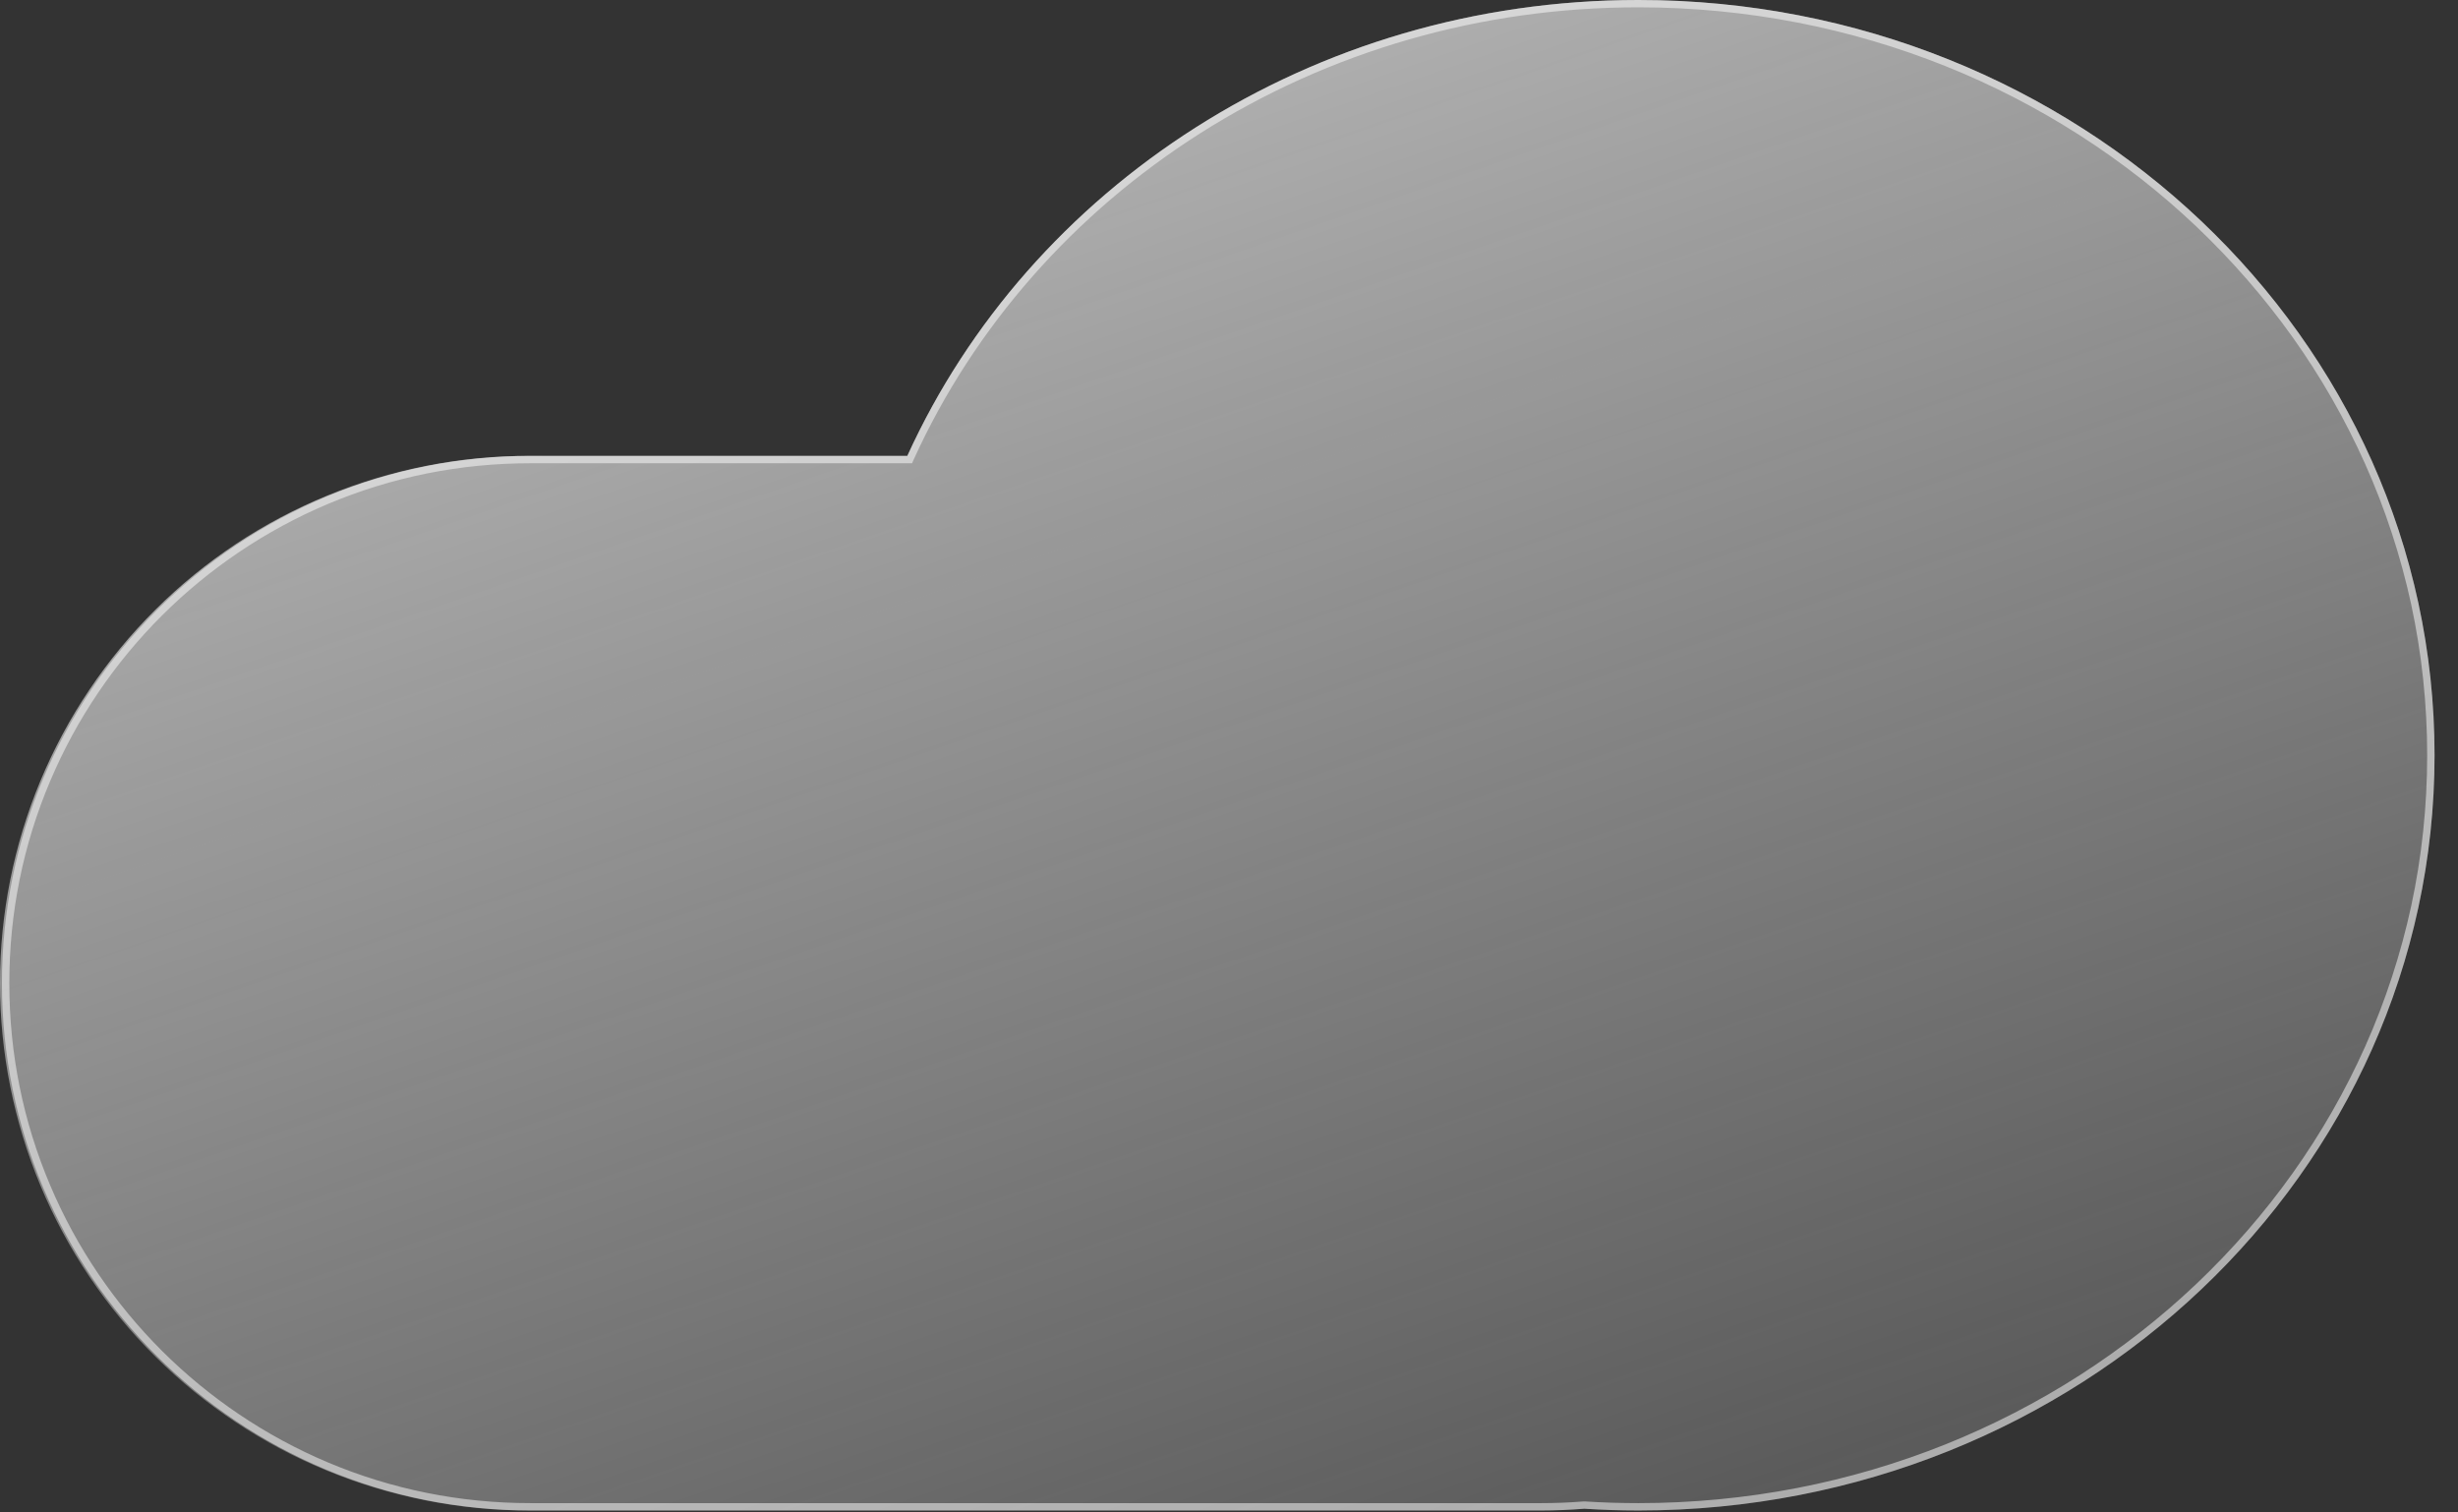 <svg preserveAspectRatio="none" width="100%" height="100%" overflow="visible" style="display: block;" viewBox="0 0 39 24" fill="none" xmlns="http://www.w3.org/2000/svg">
<rect x="0" y="0" width="39" height="24" fill="#333333" stroke="none"/>
<g id="Union shadow">
<path id="Vector" d="M25.136 23.941C24.911 23.959 24.683 23.968 24.453 23.969H8.417C7.313 23.973 6.219 23.759 5.198 23.341C4.177 22.922 3.249 22.306 2.467 21.529C1.685 20.752 1.065 19.828 0.641 18.811C0.218 17.793 0 16.703 0 15.601C0 14.5 0.218 13.409 0.641 12.392C1.065 11.375 1.685 10.451 2.467 9.674C3.249 8.896 4.177 8.281 5.198 7.862C6.219 7.444 7.313 7.23 8.417 7.234H14.396C16.334 2.979 20.799 1.30919e-05 25.997 1.30919e-05C32.973 1.30919e-05 38.628 5.366 38.628 11.984C38.628 18.603 32.973 23.969 25.997 23.969C25.707 23.969 25.421 23.959 25.136 23.941Z" fill="url(#paint0_linear_4199_5056)"/>
<path id="Vector_2" d="M25.996 23.852C26.846 23.852 27.695 23.771 28.52 23.611C29.324 23.455 30.114 23.222 30.87 22.919C31.611 22.621 32.327 22.253 32.996 21.824C33.658 21.399 34.282 20.911 34.848 20.374C35.414 19.837 35.928 19.246 36.376 18.617C36.828 17.983 37.215 17.305 37.529 16.602C37.848 15.886 38.093 15.137 38.258 14.375C38.426 13.594 38.511 12.789 38.511 11.984C38.511 11.179 38.426 10.375 38.258 9.594C38.093 8.832 37.848 8.083 37.529 7.367C37.215 6.664 36.828 5.986 36.376 5.351C35.928 4.723 35.414 4.132 34.848 3.594C34.282 3.057 33.658 2.569 32.996 2.145C32.327 1.716 31.611 1.347 30.87 1.05C30.114 0.747 29.324 0.514 28.52 0.358C27.695 0.198 26.846 0.116 25.996 0.116C23.504 0.116 21.098 0.809 19.037 2.119C18.043 2.751 17.15 3.513 16.383 4.385C15.611 5.263 14.978 6.237 14.502 7.282L14.471 7.351H14.396H8.417C7.3 7.351 6.217 7.569 5.198 7.999C4.708 8.206 4.236 8.462 3.794 8.76C3.356 9.055 2.944 9.394 2.57 9.767C2.195 10.141 1.856 10.551 1.56 10.988C1.261 11.429 1.005 11.901 0.798 12.39C0.366 13.407 0.148 14.488 0.148 15.601C0.148 16.715 0.366 17.796 0.798 18.813C1.005 19.302 1.261 19.773 1.56 20.214C1.856 20.651 2.195 21.062 2.57 21.436C2.944 21.809 3.356 22.148 3.794 22.443C4.236 22.741 4.708 22.997 5.198 23.204C6.217 23.634 7.3 23.852 8.417 23.852H24.453C24.677 23.852 24.904 23.843 25.127 23.825L25.135 23.825L25.143 23.825C25.426 23.843 25.712 23.852 25.996 23.852ZM25.996 23.969C25.707 23.969 25.42 23.959 25.136 23.941C24.911 23.959 24.683 23.969 24.453 23.969H8.417C3.786 23.969 0.031 20.223 0.031 15.601C0.031 10.98 3.786 7.234 8.417 7.234H14.396C16.334 2.978 20.799 0 25.996 0C32.973 0 38.628 5.366 38.628 11.984C38.628 18.603 32.973 23.969 25.996 23.969Z" fill="white" fill-opacity="0.5"/>
</g>
<defs>
<linearGradient id="paint0_linear_4199_5056" x1="15.644" y1="3.02" x2="23.315" y2="25.278" gradientUnits="userSpaceOnUse">
<stop stop-color="white" stop-opacity="0.596"/>
<stop offset="1" stop-color="#F7F7F7" stop-opacity="0.204"/>
</linearGradient>
</defs>
</svg>
